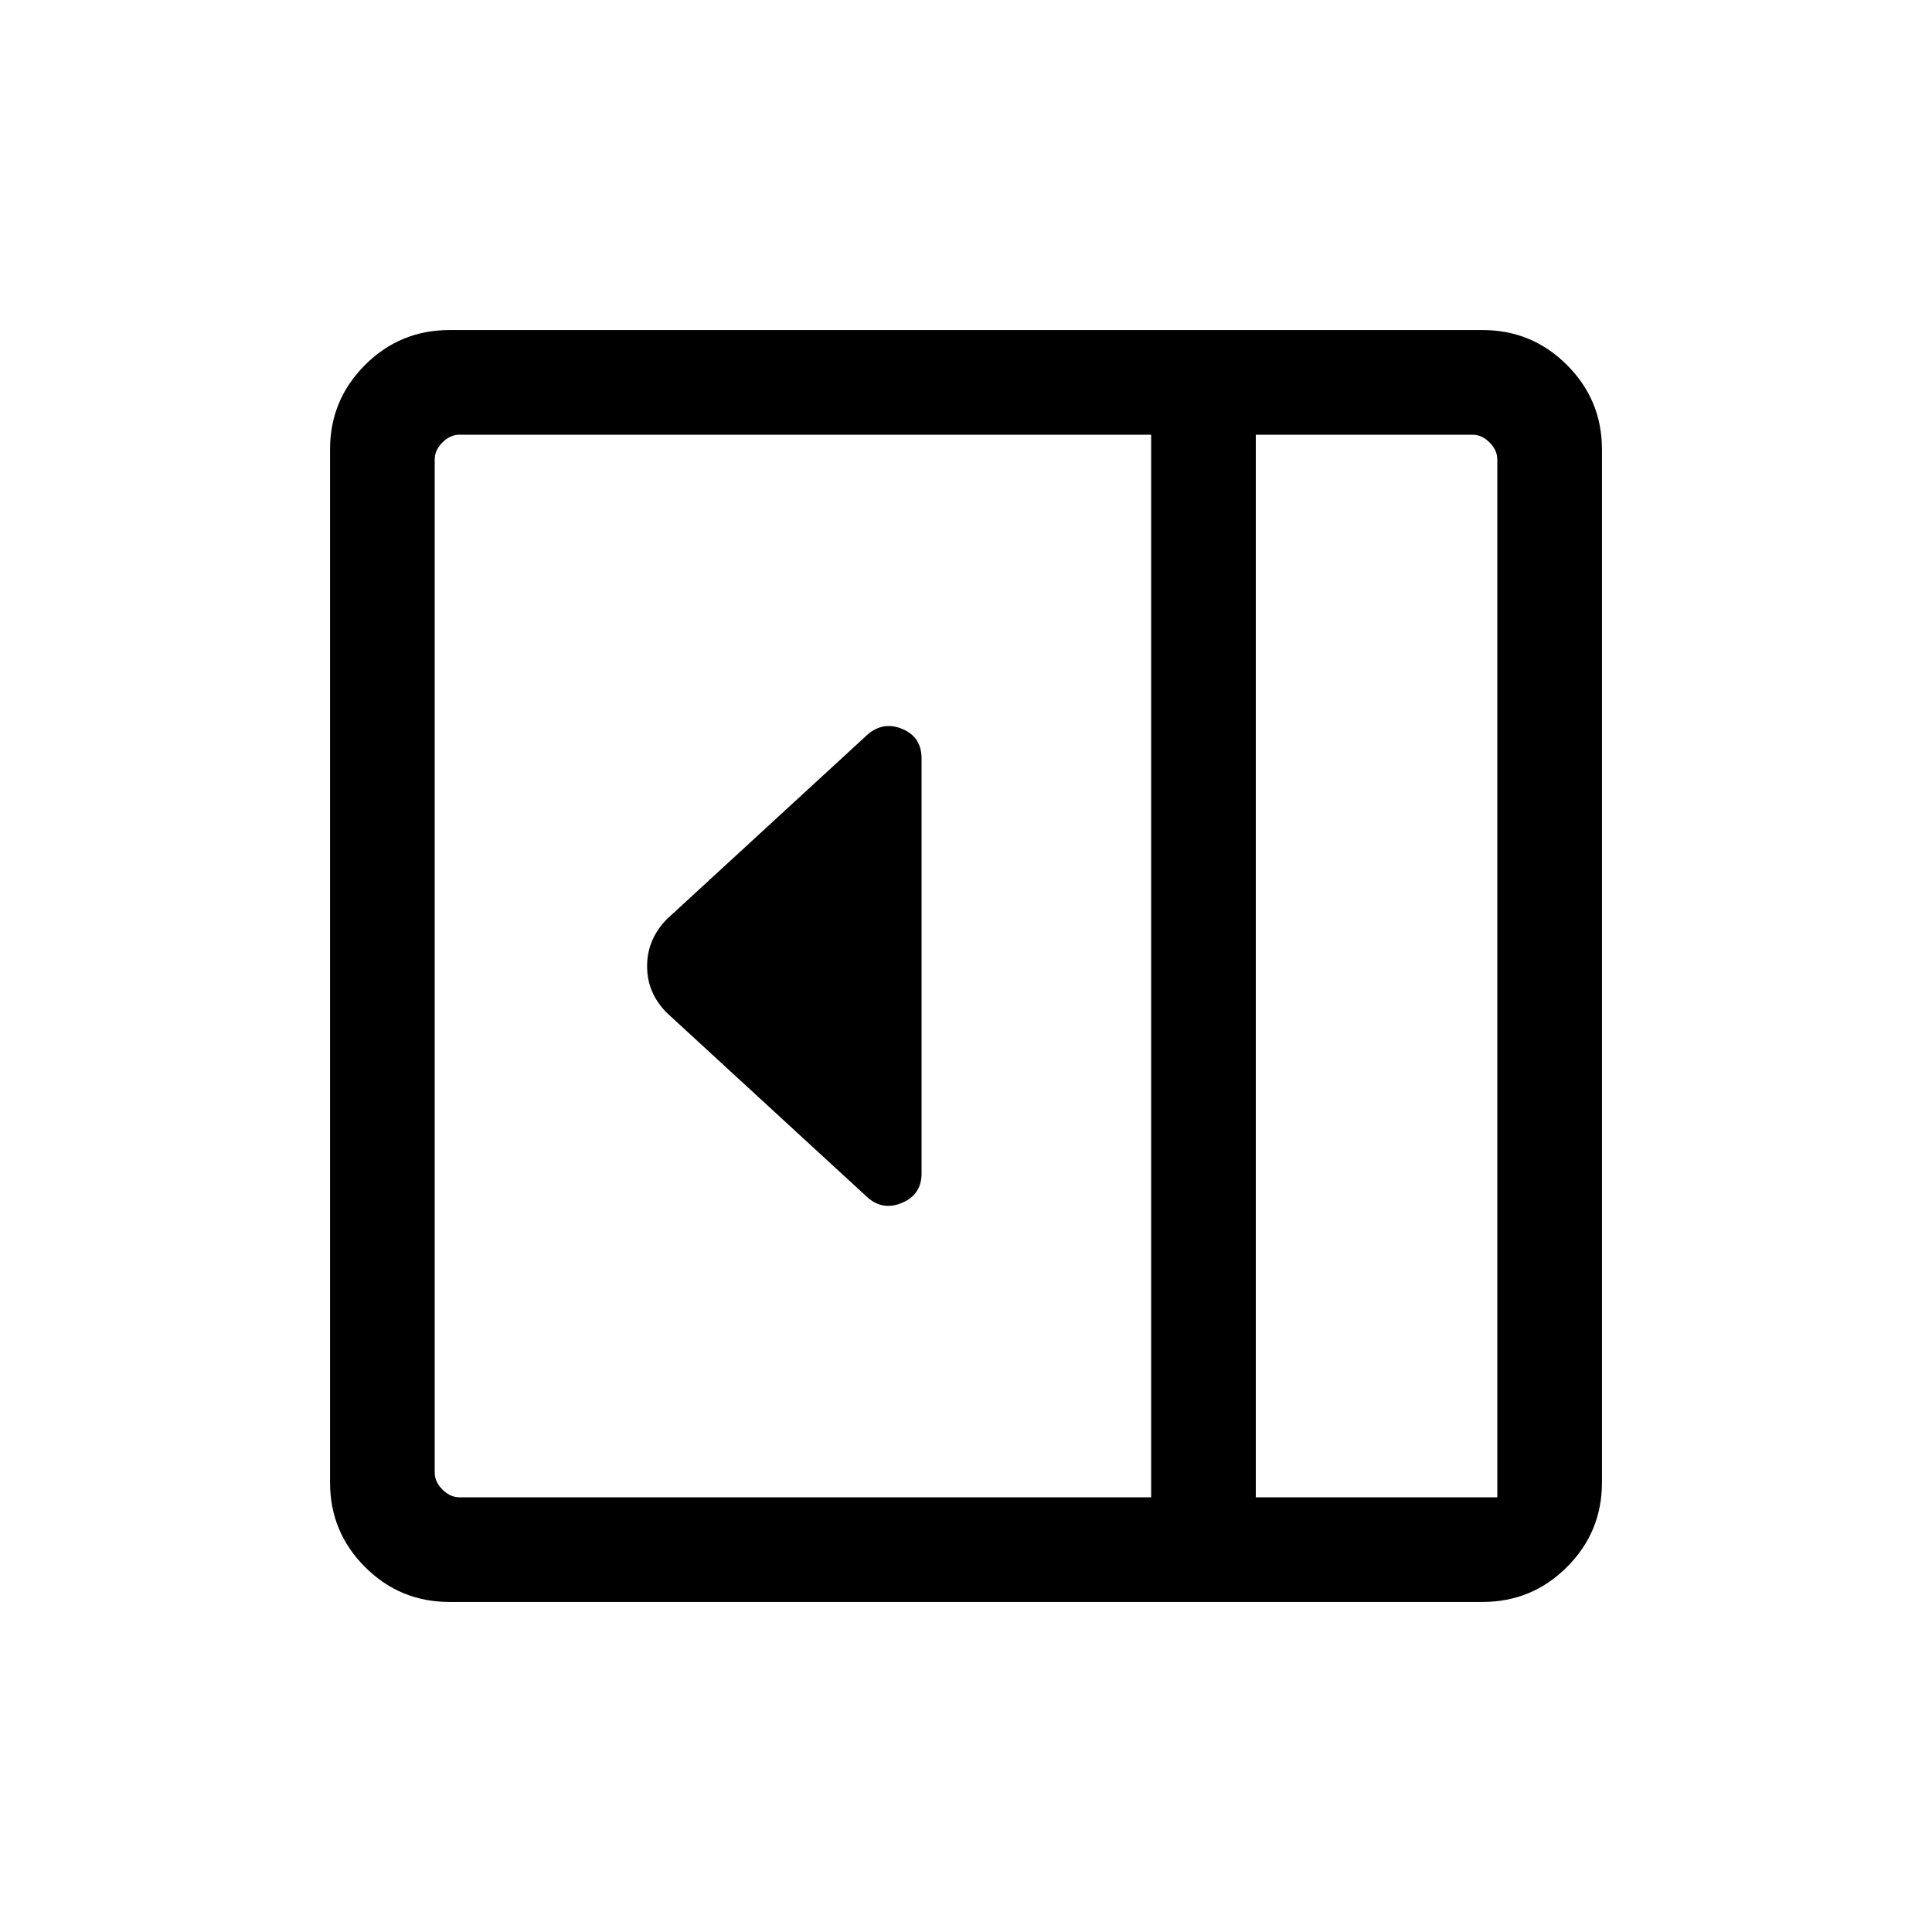 <svg xmlns="http://www.w3.org/2000/svg" height="20" viewBox="0 -960 960 960" width="20"><path d="M457.92-376.92v-206.16q0-10.71-9.54-14.7-9.53-3.99-17.38 2.86l-99.61 91.61q-9.85 10.03-9.85 23.4t9.85 23.22L431-365.08q7.67 6.85 17.3 2.73 9.62-4.11 9.62-14.57ZM223.31-164q-24.56 0-41.94-17.37Q164-198.75 164-223.31v-513.38q0-24.56 17.37-41.94Q198.75-796 223.31-796h513.38q24.56 0 41.94 17.37Q796-761.25 796-736.69v513.38q0 24.56-17.37 41.94Q761.25-164 736.69-164H223.31ZM624-216h120v-515.69q0-4.62-3.85-8.46-3.84-3.85-8.46-3.85H624v528Zm-52 0v-528H228.31q-4.62 0-8.46 3.85-3.85 3.84-3.85 8.46v503.38q0 4.62 3.85 8.46 3.84 3.85 8.46 3.85H572Zm52 0h120-120Z"/></svg>